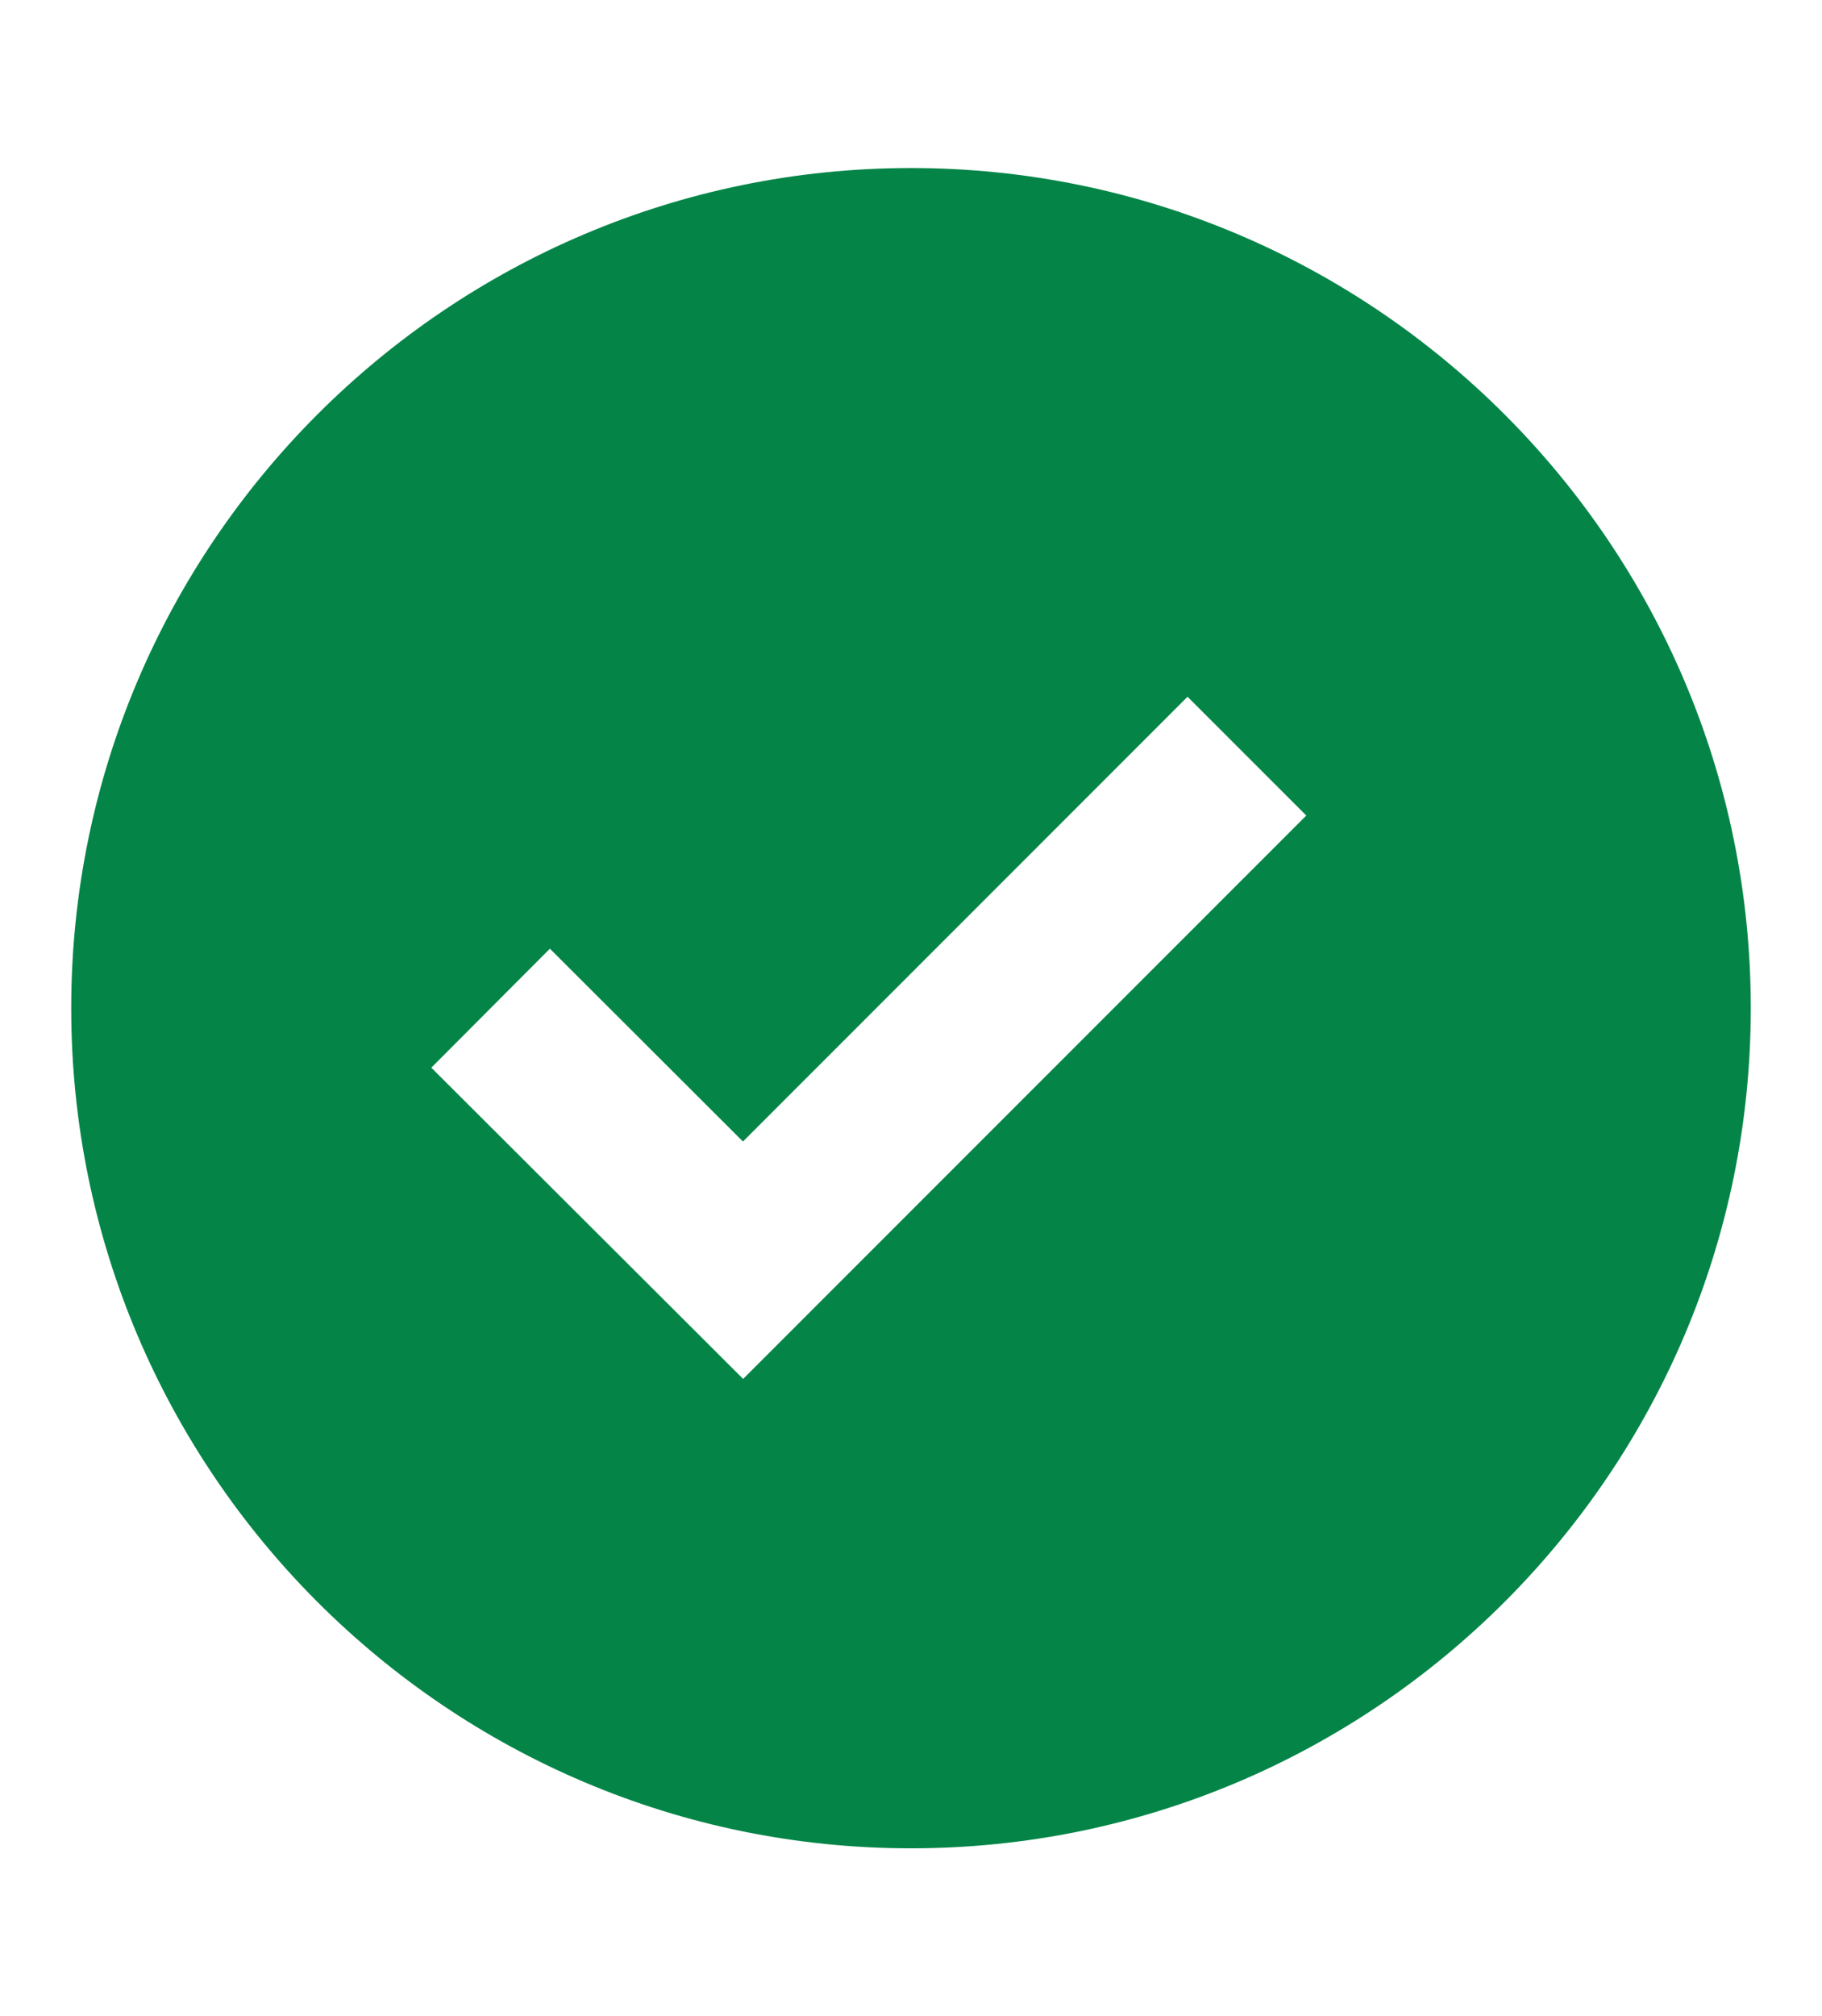 <svg width="113" height="125" viewBox="0 0 113 125" fill="none" xmlns="http://www.w3.org/2000/svg">
<path d="M56.5 10.417C27.781 10.417 4.417 33.781 4.417 62.5C4.417 91.219 27.781 114.583 56.5 114.583C85.219 114.583 108.583 91.219 108.583 62.5C108.583 33.781 85.219 10.417 56.5 10.417ZM46.089 85.484L26.75 66.188L34.104 58.813L46.078 70.766L73.651 43.193L81.016 50.557L46.089 85.484Z" fill="#048547"/>
</svg>
